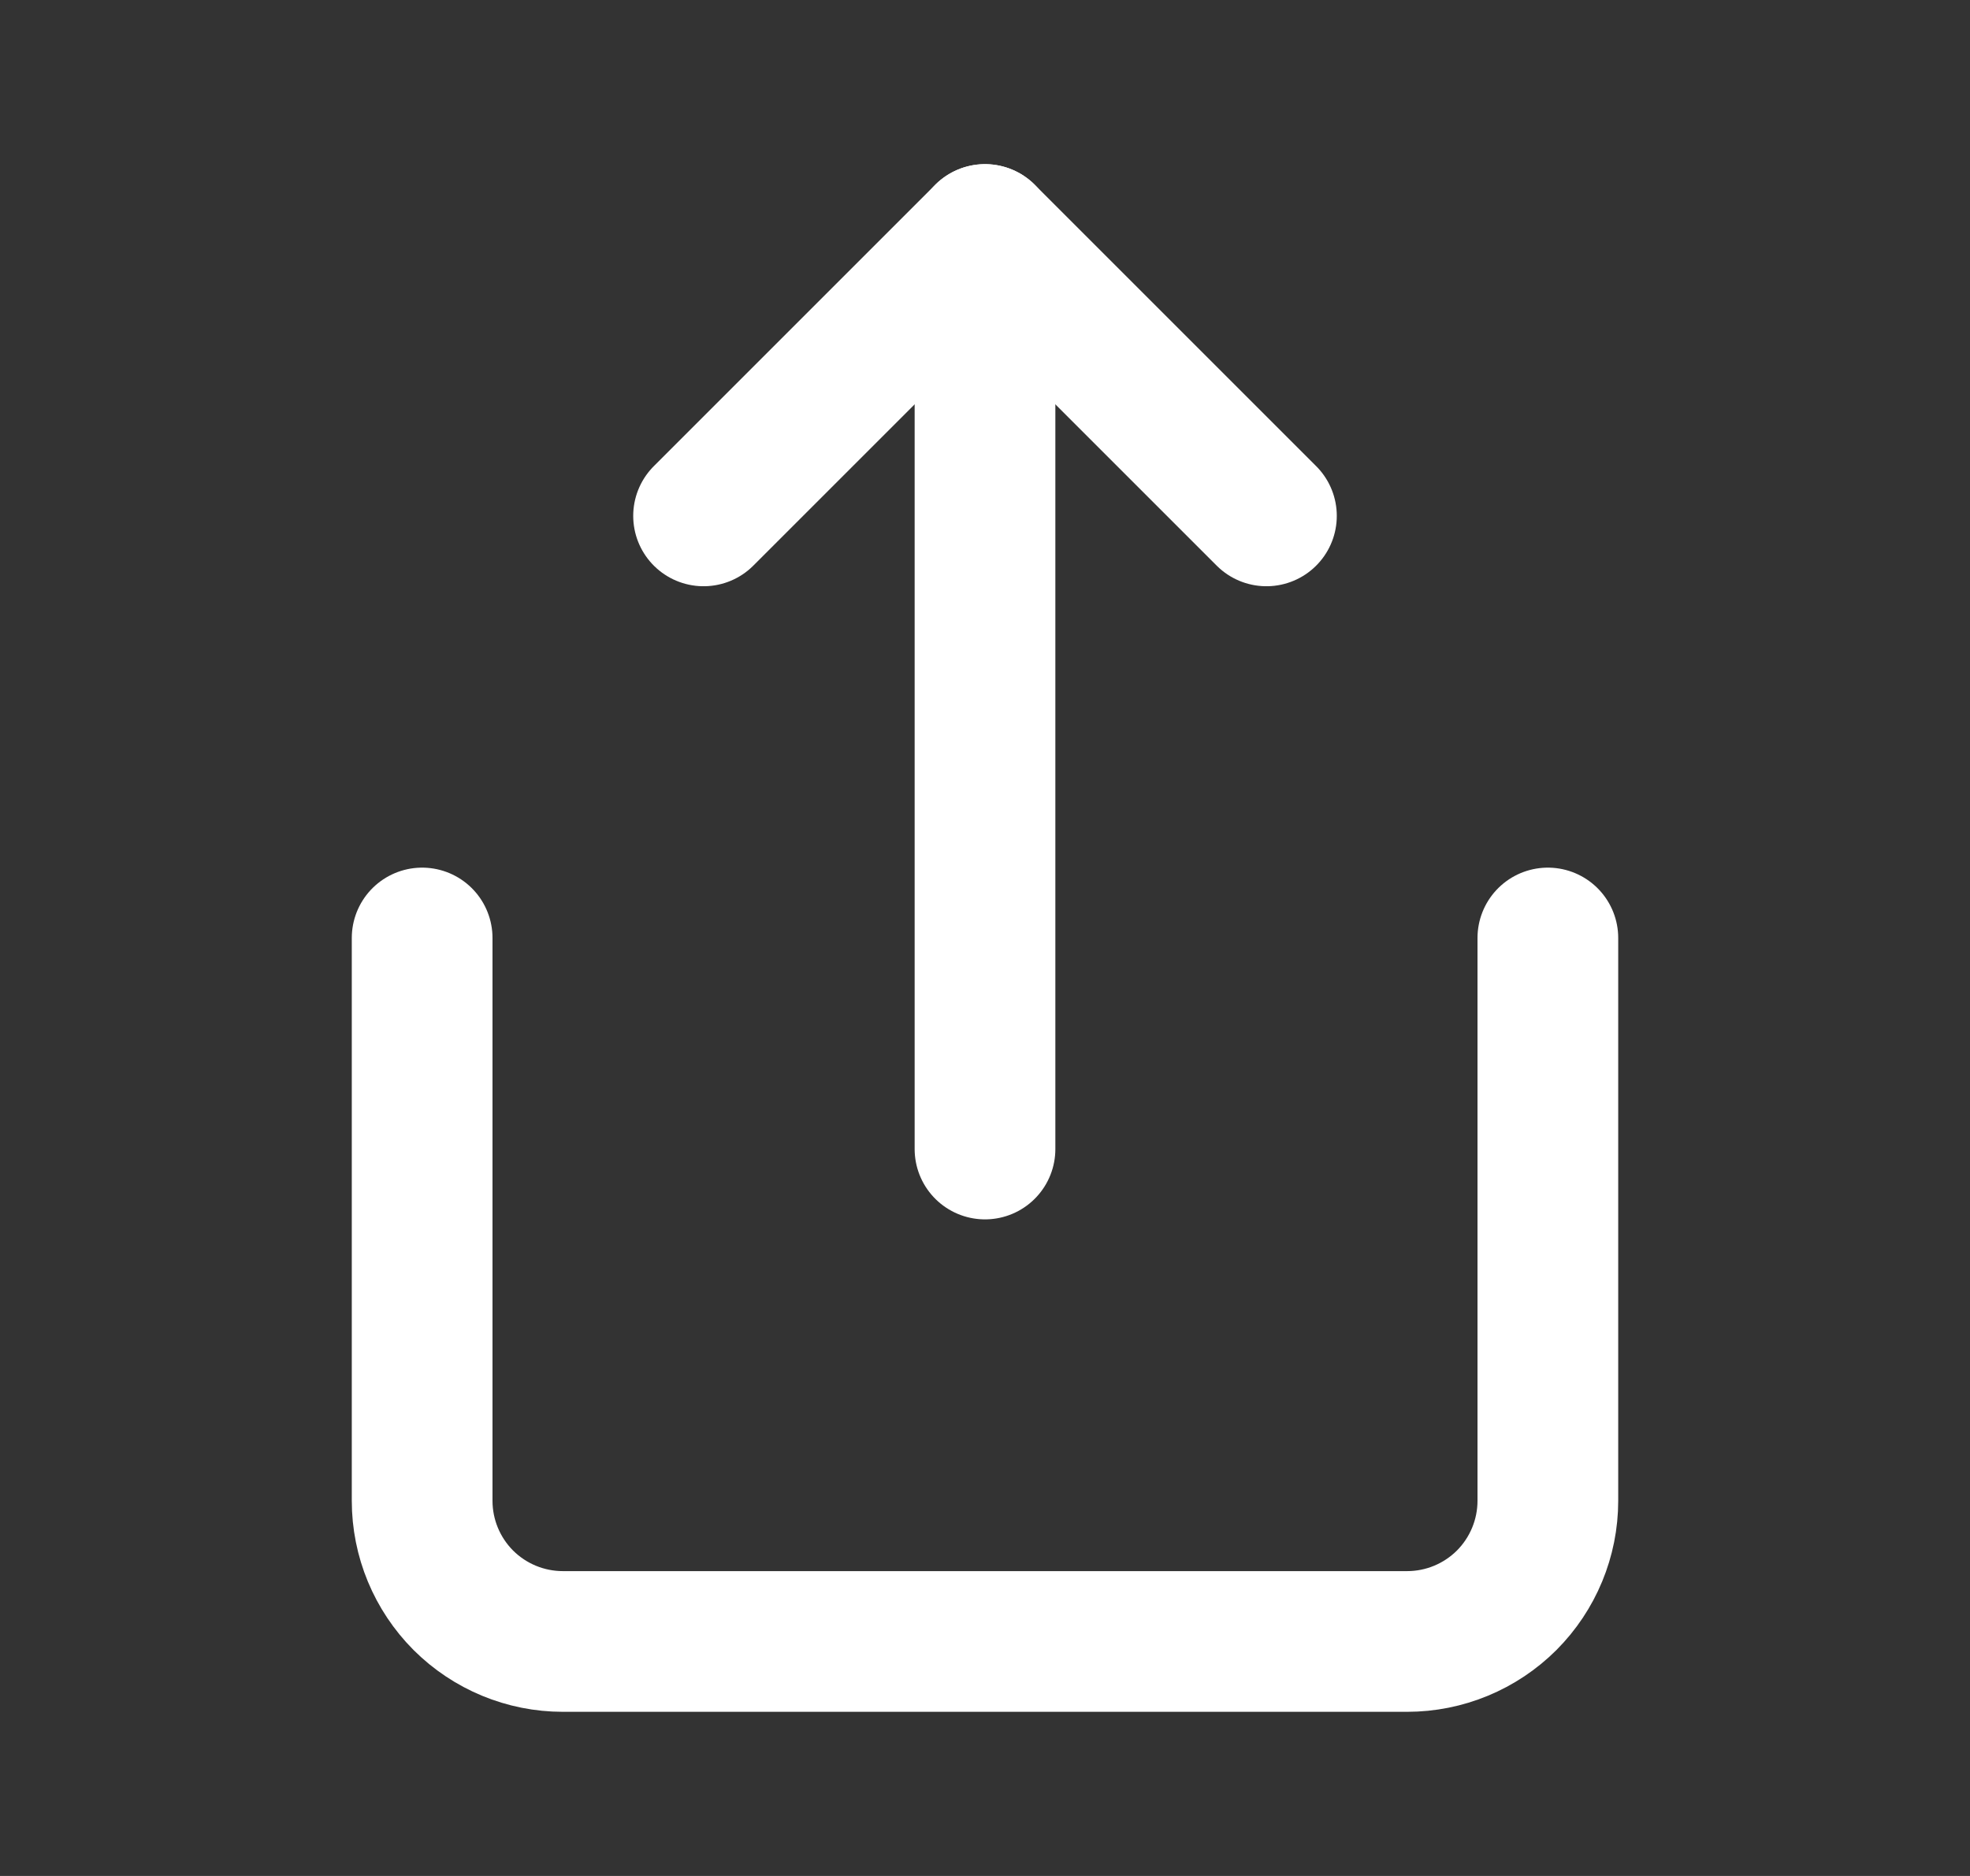 <svg width="21" height="20" viewBox="0 0 21 20" fill="none"
  xmlns="http://www.w3.org/2000/svg">
  <rect x="0" y="0" width="21" height="20" fill="#333333" stroke="none"/>
  <path d="M4.5 10V16C4.5 16.398 4.658 16.779 4.939 17.061C5.221 17.342 5.602 17.5 6 17.5H15C15.398 17.5 15.779 17.342 16.061 17.061C16.342 16.779 16.5 16.398 16.5 16V10" stroke="white" stroke-width="1.5" stroke-linecap="round" stroke-linejoin="round"/>
  <path d="M13.5 5.5L10.5 2.5L7.5 5.5" stroke="white" stroke-width="1.5" stroke-linecap="round" stroke-linejoin="round"/>
  <path d="M10.5 2.5V12.25" stroke="white" stroke-width="1.5" stroke-linecap="round" stroke-linejoin="round"/>
</svg>
